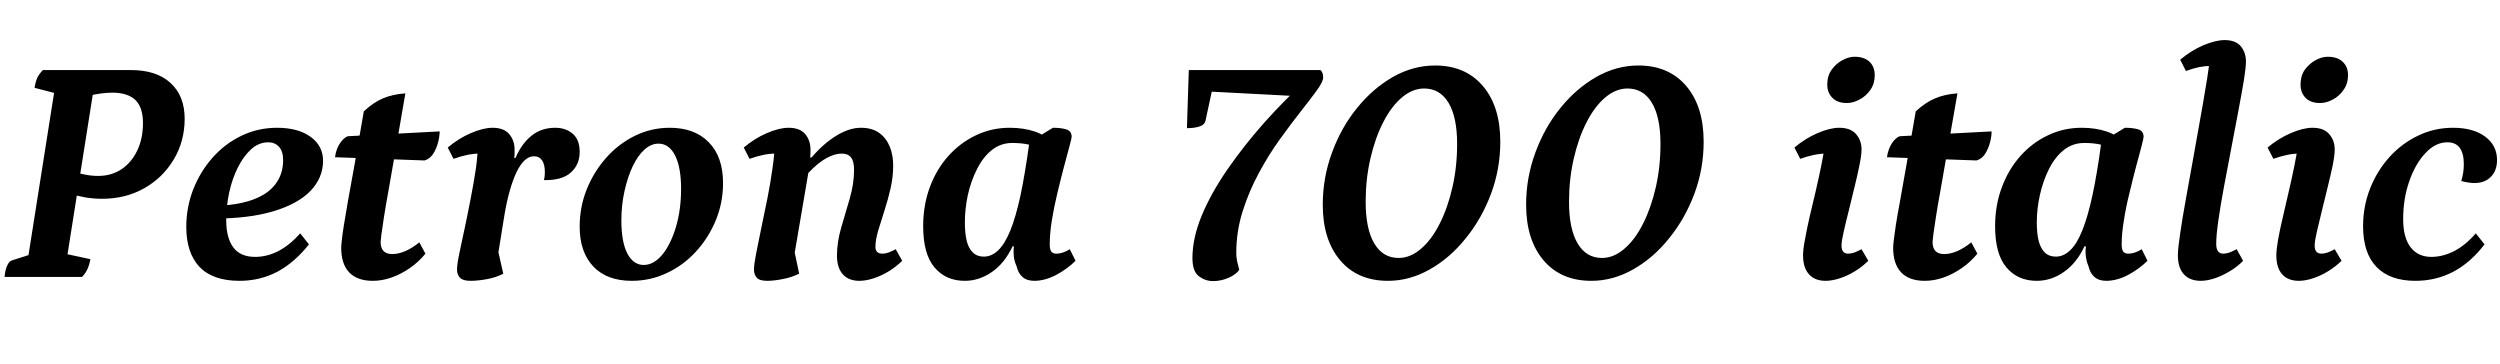 <svg xmlns="http://www.w3.org/2000/svg" xmlns:xlink="http://www.w3.org/1999/xlink" width="185.88" height="27.072"><path fill="black" d="M5.23 14.40L5.54 12.77Q5.81 12.89 6.31 12.98Q6.82 13.08 7.30 13.08L7.30 13.08Q8.28 13.08 9.04 12.58Q9.79 12.07 10.21 11.18Q10.63 10.30 10.63 9.14L10.63 9.14Q10.63 7.99 10.07 7.44Q9.50 6.89 8.35 6.89L8.35 6.89Q7.97 6.89 7.50 6.95Q7.03 7.01 6.46 7.15L6.46 7.15L6.94 6.77L4.92 19.54L4.49 18.79L6.72 19.27Q6.58 20.11 6.10 20.59L6.10 20.59L0.34 20.59Q0.38 20.09 0.53 19.76Q0.67 19.44 0.86 19.37L0.86 19.37L2.52 18.84L2.06 19.34L4.08 6.53L4.42 7.01L2.57 6.53Q2.64 6.07 2.78 5.77Q2.93 5.47 3.19 5.21L3.19 5.21L9.74 5.21Q11.64 5.21 12.68 6.17Q13.73 7.13 13.73 8.83L13.73 8.83Q13.73 10.51 12.91 11.87Q12.10 13.22 10.72 14.00Q9.34 14.78 7.58 14.78L7.58 14.78Q6.98 14.78 6.36 14.68Q5.74 14.57 5.23 14.40L5.23 14.40ZM17.81 20.88L17.81 20.88Q15.82 20.88 14.83 19.84Q13.85 18.79 13.85 16.87L13.85 16.87Q13.85 15.43 14.36 14.10Q14.88 12.77 15.79 11.74Q16.70 10.70 17.94 10.10Q19.18 9.50 20.59 9.50L20.59 9.50Q22.18 9.50 23.10 10.18Q24.02 10.85 24.02 11.95L24.02 11.95Q24.02 13.22 23.08 14.20Q22.13 15.17 20.32 15.71Q18.50 16.25 15.94 16.25L15.94 16.25L15.98 15.29Q17.06 15.29 17.99 15.08Q18.91 14.88 19.60 14.47Q20.28 14.06 20.66 13.42Q21.05 12.77 21.05 11.90L21.05 11.90Q21.05 11.26 20.75 10.92Q20.45 10.58 19.94 10.58L19.94 10.58Q19.25 10.58 18.67 11.10Q18.10 11.62 17.68 12.46Q17.26 13.30 17.04 14.32Q16.82 15.34 16.82 16.39L16.82 16.39Q16.82 17.69 17.35 18.40Q17.88 19.10 18.96 19.10L18.96 19.10Q19.87 19.10 20.71 18.66Q21.55 18.22 22.32 17.35L22.32 17.35L22.97 18.17Q21.91 19.51 20.63 20.20Q19.34 20.88 17.81 20.88ZM27.72 20.88L27.72 20.88Q26.57 20.88 25.97 20.26Q25.37 19.63 25.37 18.43L25.37 18.43Q25.37 18.22 25.42 17.82Q25.46 17.42 25.57 16.73Q25.68 16.03 25.88 14.90Q26.09 13.78 26.38 12.14Q26.66 10.51 27.05 8.28L27.05 8.28Q27.74 7.63 28.46 7.32Q29.18 7.01 30.14 6.94L30.14 6.94Q29.74 9.24 29.44 11.00Q29.14 12.77 28.91 14.03Q28.68 15.29 28.55 16.13Q28.42 16.97 28.36 17.42Q28.30 17.88 28.30 17.98L28.30 17.98Q28.30 18.89 29.16 18.89L29.16 18.89Q29.64 18.89 30.16 18.66Q30.67 18.43 31.18 18.02L31.18 18.02L31.63 18.86Q31.15 19.46 30.49 19.92Q29.83 20.38 29.12 20.63Q28.42 20.88 27.72 20.88ZM31.56 11.93L31.56 11.93L24.91 11.69Q24.98 11.11 25.26 10.68Q25.54 10.25 25.85 10.13L25.85 10.13L32.69 9.77Q32.69 10.13 32.57 10.60Q32.45 11.06 32.20 11.45Q31.94 11.83 31.56 11.93ZM34.99 20.88L34.99 20.88Q34.42 20.88 34.20 20.65Q33.98 20.42 33.98 20.04L33.98 20.04Q33.98 19.66 34.15 18.85Q34.32 18.05 34.55 16.97Q34.78 15.89 35.00 14.74Q35.23 13.58 35.39 12.49Q35.54 11.40 35.52 10.58L35.52 10.58L36.62 11.62Q36.50 11.54 36.23 11.48Q35.95 11.42 35.64 11.42L35.64 11.42Q35.21 11.42 34.73 11.52Q34.25 11.62 33.72 11.81L33.72 11.81L33.29 10.97Q34.08 10.30 35.00 9.90Q35.93 9.50 36.62 9.50L36.62 9.50Q37.46 9.50 37.86 9.97Q38.26 10.44 38.26 11.11L38.26 11.11Q38.26 11.26 38.26 11.41Q38.26 11.57 38.23 11.74L38.23 11.74L38.33 11.74Q38.78 10.68 39.52 10.09Q40.25 9.50 41.28 9.50L41.28 9.50Q42.07 9.50 42.59 9.95Q43.10 10.39 43.10 11.30L43.10 11.30Q43.10 12.24 42.44 12.83Q41.78 13.42 40.44 13.39L40.44 13.39Q40.49 13.20 40.50 13.06Q40.51 12.91 40.51 12.77L40.51 12.77Q40.51 12.24 40.31 11.93Q40.10 11.62 39.70 11.62L39.70 11.62Q38.98 11.62 38.41 12.79Q37.85 13.97 37.51 15.96L37.51 15.96L36.98 19.25L36.86 17.88L37.42 20.35Q36.91 20.62 36.23 20.75Q35.54 20.88 34.99 20.88ZM46.97 20.88L46.97 20.88Q45.12 20.88 44.11 19.81Q43.10 18.74 43.10 16.85L43.10 16.85Q43.10 15.36 43.64 14.04Q44.18 12.72 45.10 11.70Q46.01 10.68 47.22 10.09Q48.43 9.50 49.80 9.50L49.80 9.50Q51.65 9.50 52.70 10.58Q53.76 11.66 53.76 13.61L53.76 13.61Q53.76 15.07 53.22 16.38Q52.68 17.69 51.74 18.71Q50.81 19.73 49.58 20.30Q48.36 20.88 46.97 20.88ZM47.86 19.70L47.86 19.70Q48.60 19.70 49.24 18.94Q49.87 18.17 50.26 16.87Q50.64 15.58 50.64 14.04L50.64 14.04Q50.64 12.46 50.20 11.57Q49.75 10.68 48.96 10.68L48.96 10.68Q48.41 10.68 47.92 11.12Q47.42 11.57 47.04 12.37Q46.66 13.18 46.43 14.22Q46.20 15.26 46.20 16.39L46.20 16.39Q46.20 17.98 46.64 18.84Q47.09 19.70 47.86 19.70ZM57.05 20.88L57.05 20.88Q56.47 20.88 56.27 20.65Q56.06 20.42 56.06 20.04L56.06 20.04Q56.06 19.66 56.22 18.85Q56.38 18.05 56.60 16.97Q56.83 15.89 57.06 14.74Q57.29 13.58 57.44 12.49Q57.60 11.40 57.60 10.58L57.60 10.58L58.63 11.62Q58.51 11.54 58.24 11.48Q57.96 11.42 57.65 11.42L57.65 11.42Q57.22 11.42 56.74 11.52Q56.26 11.62 55.73 11.81L55.73 11.81L55.30 10.97Q56.09 10.30 57.01 9.90Q57.94 9.50 58.63 9.50L58.63 9.50Q59.47 9.50 59.87 9.97Q60.26 10.44 60.26 11.11L60.26 11.11Q60.26 11.23 60.26 11.39Q60.26 11.54 60.24 11.71L60.24 11.71L60.34 11.71Q61.22 10.68 62.18 10.09Q63.14 9.50 64.01 9.50L64.01 9.50Q64.85 9.50 65.38 9.89Q65.90 10.27 66.16 10.91Q66.41 11.54 66.41 12.31L66.41 12.31Q66.41 13.13 66.22 13.99Q66.02 14.86 65.76 15.66Q65.50 16.46 65.29 17.16Q65.09 17.86 65.09 18.36L65.09 18.36Q65.09 18.86 65.62 18.86L65.62 18.86Q65.83 18.86 66.08 18.77Q66.34 18.67 66.60 18.53L66.60 18.53L67.08 19.39Q66.65 19.82 66.10 20.16Q65.54 20.50 64.97 20.69Q64.39 20.88 63.89 20.88L63.89 20.88Q63.10 20.88 62.66 20.39Q62.23 19.90 62.23 19.01L62.23 19.01Q62.23 18.02 62.54 16.94Q62.86 15.86 63.18 14.76Q63.50 13.66 63.50 12.62L63.50 12.62Q63.50 12.00 63.28 11.71Q63.05 11.42 62.59 11.42L62.59 11.42Q62.06 11.42 61.44 11.76Q60.82 12.10 60.10 12.86L60.10 12.86L58.99 19.37L58.90 17.88L59.42 20.35Q58.87 20.62 58.20 20.75Q57.53 20.88 57.05 20.88ZM71.74 20.88L71.74 20.88Q70.32 20.88 69.48 19.88Q68.64 18.89 68.64 16.82L68.64 16.82Q68.64 15.26 69.13 13.93Q69.62 12.60 70.51 11.60Q71.40 10.61 72.56 10.06Q73.73 9.50 75.07 9.50L75.07 9.50Q76.13 9.50 76.97 9.79Q77.81 10.08 78.50 10.80L78.50 10.80L78.12 11.69Q77.86 11.42 77.20 11.03Q76.54 10.63 75.26 10.63L75.26 10.63Q74.40 10.63 73.74 11.16Q73.08 11.69 72.64 12.58Q72.19 13.46 71.96 14.50Q71.74 15.53 71.74 16.54L71.74 16.54Q71.74 17.35 71.88 17.92Q72.02 18.48 72.34 18.78Q72.65 19.08 73.15 19.08L73.15 19.08Q73.73 19.08 74.22 18.61Q74.71 18.14 75.12 17.14Q75.53 16.13 75.88 14.51Q76.22 12.89 76.54 10.56L76.54 10.56L78.29 9.50Q78.89 9.50 79.28 9.62Q79.68 9.74 79.68 10.18L79.68 10.18Q79.68 10.27 79.51 10.90Q79.34 11.52 79.10 12.43Q78.86 13.34 78.61 14.39Q78.36 15.43 78.20 16.42Q78.05 17.40 78.05 18.17L78.05 18.17Q78.05 18.55 78.17 18.71Q78.29 18.86 78.55 18.86L78.55 18.86Q78.77 18.86 79.02 18.78Q79.27 18.70 79.54 18.53L79.54 18.53L79.97 19.39Q79.37 19.99 78.53 20.44Q77.69 20.88 76.90 20.88L76.90 20.88Q76.34 20.88 76.02 20.59Q75.70 20.30 75.58 19.78L75.58 19.78Q75.43 19.46 75.38 19.08Q75.34 18.70 75.38 18.31L75.38 18.31L75.29 18.31Q74.69 19.58 73.74 20.23Q72.79 20.88 71.74 20.88ZM90.19 20.90L90.19 20.90Q89.62 20.90 89.14 20.54Q88.66 20.18 88.66 19.18L88.66 19.18Q88.66 17.71 89.35 16.03Q90.05 14.35 91.26 12.60Q92.47 10.85 93.98 9.14Q95.50 7.44 97.13 5.95L97.13 5.95L97.06 7.18L89.21 6.77L90.34 5.69L89.64 8.93Q89.59 9.26 89.20 9.40Q88.80 9.53 88.25 9.53L88.25 9.53L88.39 5.21L98.18 5.21Q98.38 5.38 98.38 5.76L98.38 5.76Q98.38 6.07 97.91 6.72Q97.44 7.37 96.71 8.29Q95.98 9.22 95.15 10.37Q94.32 11.52 93.59 12.88Q92.86 14.23 92.39 15.72Q91.92 17.21 91.92 18.79L91.92 18.79Q91.92 19.13 91.98 19.42Q92.04 19.70 92.14 20.06L92.14 20.06Q91.92 20.40 91.36 20.65Q90.79 20.90 90.19 20.90ZM103.20 20.88L103.20 20.88Q100.94 20.88 99.65 19.36Q98.35 17.83 98.35 15.22L98.35 15.22Q98.35 13.20 99.04 11.34Q99.72 9.48 100.90 8.03Q102.07 6.58 103.57 5.72Q105.07 4.87 106.70 4.87L106.70 4.87Q108.96 4.87 110.26 6.40Q111.55 7.92 111.55 10.54L111.55 10.54Q111.55 12.55 110.86 14.41Q110.16 16.27 108.98 17.72Q107.81 19.18 106.31 20.03Q104.81 20.88 103.20 20.88ZM103.99 19.18L103.99 19.18Q104.86 19.18 105.65 18.50Q106.44 17.83 107.04 16.64Q107.64 15.46 107.99 13.93Q108.34 12.41 108.34 10.70L108.34 10.70Q108.34 8.71 107.70 7.64Q107.06 6.58 105.89 6.58L105.89 6.58Q105.02 6.58 104.23 7.25Q103.44 7.92 102.84 9.10Q102.24 10.27 101.89 11.80Q101.54 13.32 101.54 15.00L101.54 15.00Q101.54 17.02 102.18 18.10Q102.82 19.18 103.99 19.18ZM118.32 20.88L118.32 20.88Q116.06 20.88 114.77 19.36Q113.47 17.83 113.47 15.22L113.47 15.22Q113.47 13.20 114.16 11.34Q114.84 9.48 116.02 8.03Q117.19 6.58 118.69 5.72Q120.19 4.87 121.82 4.87L121.82 4.87Q124.08 4.87 125.38 6.40Q126.67 7.92 126.67 10.54L126.67 10.54Q126.67 12.55 125.98 14.41Q125.28 16.27 124.10 17.72Q122.93 19.18 121.43 20.03Q119.93 20.88 118.32 20.88ZM119.11 19.18L119.11 19.18Q119.98 19.18 120.77 18.50Q121.56 17.83 122.16 16.64Q122.76 15.46 123.11 13.93Q123.46 12.41 123.46 10.70L123.46 10.70Q123.46 8.71 122.82 7.64Q122.18 6.58 121.01 6.58L121.01 6.58Q120.14 6.58 119.35 7.25Q118.56 7.92 117.96 9.10Q117.36 10.27 117.01 11.80Q116.66 13.32 116.66 15.00L116.66 15.00Q116.66 17.02 117.30 18.10Q117.94 19.18 119.11 19.18ZM135.74 20.88L135.74 20.88Q134.93 20.88 134.50 20.39Q134.06 19.90 134.06 18.98L134.06 18.98Q134.06 18.55 134.20 17.82Q134.33 17.09 134.54 16.16Q134.76 15.24 134.99 14.26Q135.22 13.27 135.41 12.34Q135.60 11.40 135.70 10.66L135.70 10.66L136.75 11.62Q136.58 11.52 136.33 11.47Q136.08 11.42 135.77 11.42L135.77 11.42Q135.34 11.42 134.86 11.52Q134.38 11.62 133.85 11.81L133.85 11.81L133.42 10.97Q134.21 10.30 135.13 9.90Q136.06 9.50 136.75 9.50L136.75 9.50Q137.59 9.50 138.00 9.97Q138.41 10.44 138.41 11.11L138.41 11.11Q138.41 11.54 138.25 12.30Q138.10 13.06 137.88 13.94Q137.66 14.83 137.45 15.70Q137.23 16.56 137.08 17.24Q136.92 17.93 136.92 18.26L136.92 18.26Q136.92 18.86 137.42 18.86L137.42 18.86Q137.64 18.86 137.89 18.77Q138.14 18.67 138.41 18.53L138.41 18.53L138.91 19.39Q138.48 19.82 137.93 20.16Q137.38 20.50 136.80 20.69Q136.22 20.88 135.74 20.88ZM137.33 7.66L137.33 7.66Q136.61 7.66 136.24 7.27Q135.86 6.89 135.86 6.29L135.86 6.29Q135.86 5.64 136.19 5.18Q136.51 4.73 136.98 4.48Q137.45 4.22 137.88 4.22L137.88 4.22Q138.62 4.22 139.01 4.60Q139.39 4.97 139.39 5.59L139.39 5.59Q139.39 6.22 139.07 6.68Q138.74 7.15 138.26 7.40Q137.78 7.66 137.33 7.66ZM143.11 20.88L143.11 20.88Q141.96 20.88 141.36 20.26Q140.76 19.63 140.76 18.43L140.76 18.43Q140.76 18.22 140.81 17.82Q140.86 17.42 140.96 16.73Q141.07 16.03 141.28 14.90Q141.48 13.78 141.77 12.14Q142.06 10.51 142.44 8.28L142.44 8.28Q143.14 7.63 143.86 7.32Q144.58 7.01 145.54 6.94L145.54 6.94Q145.13 9.24 144.83 11.00Q144.53 12.77 144.30 14.03Q144.07 15.29 143.94 16.13Q143.81 16.97 143.75 17.42Q143.69 17.88 143.69 17.98L143.69 17.98Q143.69 18.89 144.55 18.89L144.55 18.89Q145.03 18.89 145.55 18.66Q146.06 18.43 146.57 18.02L146.57 18.02L147.02 18.86Q146.54 19.46 145.88 19.92Q145.22 20.38 144.52 20.63Q143.81 20.88 143.11 20.88ZM146.95 11.93L146.95 11.93L140.30 11.69Q140.38 11.11 140.65 10.68Q140.93 10.25 141.24 10.13L141.24 10.13L148.08 9.77Q148.08 10.13 147.96 10.60Q147.84 11.06 147.59 11.45Q147.34 11.83 146.95 11.93ZM151.44 20.88L151.44 20.88Q150.02 20.88 149.18 19.88Q148.34 18.89 148.34 16.82L148.34 16.82Q148.34 15.26 148.84 13.93Q149.33 12.60 150.22 11.60Q151.10 10.61 152.27 10.06Q153.43 9.50 154.78 9.50L154.78 9.50Q155.83 9.50 156.67 9.79Q157.51 10.08 158.21 10.80L158.21 10.80L157.82 11.69Q157.56 11.42 156.90 11.03Q156.24 10.63 154.97 10.63L154.97 10.63Q154.10 10.63 153.44 11.16Q152.78 11.69 152.34 12.58Q151.90 13.46 151.67 14.50Q151.44 15.53 151.44 16.54L151.44 16.54Q151.44 17.35 151.58 17.92Q151.73 18.48 152.04 18.78Q152.35 19.08 152.86 19.08L152.86 19.08Q153.43 19.08 153.92 18.61Q154.42 18.14 154.82 17.14Q155.23 16.13 155.58 14.51Q155.93 12.89 156.24 10.56L156.24 10.56L157.99 9.50Q158.59 9.50 158.99 9.62Q159.38 9.74 159.38 10.18L159.38 10.18Q159.38 10.27 159.22 10.90Q159.05 11.52 158.81 12.43Q158.57 13.34 158.32 14.39Q158.06 15.43 157.91 16.42Q157.75 17.40 157.75 18.17L157.75 18.17Q157.75 18.55 157.87 18.71Q157.99 18.86 158.26 18.86L158.26 18.86Q158.47 18.86 158.72 18.78Q158.98 18.70 159.24 18.53L159.24 18.53L159.67 19.39Q159.07 19.99 158.23 20.44Q157.39 20.88 156.60 20.88L156.60 20.88Q156.05 20.88 155.72 20.59Q155.40 20.30 155.28 19.78L155.28 19.78Q155.14 19.46 155.09 19.08Q155.04 18.70 155.09 18.31L155.09 18.31L154.99 18.31Q154.39 19.58 153.44 20.23Q152.50 20.88 151.44 20.88ZM163.63 20.88L163.63 20.88Q162.82 20.88 162.37 20.39Q161.93 19.90 161.93 18.98L161.93 18.98Q161.93 18.48 162.10 17.36Q162.26 16.25 162.54 14.71Q162.82 13.18 163.14 11.38Q163.46 9.58 163.80 7.67Q164.14 5.76 164.38 3.94L164.38 3.94L165.43 5.11Q165.24 4.99 165.00 4.94Q164.76 4.90 164.42 4.90L164.42 4.90Q163.99 4.90 163.51 4.99Q163.03 5.09 162.53 5.28L162.53 5.28L162.10 4.44Q162.89 3.77 163.81 3.37Q164.74 2.98 165.41 2.98L165.41 2.98Q166.22 2.98 166.61 3.44Q166.99 3.91 166.99 4.58L166.99 4.58Q166.99 4.99 166.84 5.95Q166.68 6.91 166.43 8.23Q166.18 9.55 165.90 11.02Q165.62 12.48 165.36 13.87Q165.10 15.26 164.94 16.38Q164.78 17.50 164.78 18.14L164.78 18.14Q164.78 18.86 165.31 18.86L165.31 18.86Q165.53 18.86 165.78 18.77Q166.03 18.67 166.30 18.53L166.30 18.53L166.78 19.39Q166.37 19.82 165.80 20.16Q165.24 20.50 164.68 20.69Q164.11 20.88 163.63 20.88ZM170.93 20.88L170.93 20.88Q170.11 20.88 169.68 20.39Q169.25 19.90 169.25 18.98L169.25 18.98Q169.25 18.55 169.38 17.82Q169.51 17.09 169.73 16.16Q169.94 15.24 170.17 14.26Q170.40 13.27 170.59 12.34Q170.78 11.40 170.88 10.66L170.88 10.66L171.94 11.62Q171.77 11.52 171.52 11.47Q171.26 11.42 170.95 11.42L170.95 11.42Q170.52 11.42 170.04 11.52Q169.56 11.62 169.03 11.81L169.03 11.81L168.60 10.97Q169.39 10.30 170.32 9.90Q171.24 9.50 171.94 9.50L171.94 9.50Q172.78 9.50 173.18 9.97Q173.59 10.44 173.59 11.11L173.59 11.11Q173.59 11.54 173.44 12.30Q173.28 13.06 173.06 13.94Q172.85 14.83 172.63 15.70Q172.42 16.56 172.26 17.24Q172.10 17.93 172.10 18.26L172.10 18.26Q172.10 18.86 172.61 18.86L172.61 18.86Q172.82 18.86 173.08 18.77Q173.33 18.67 173.59 18.53L173.59 18.53L174.10 19.39Q173.66 19.82 173.11 20.16Q172.56 20.50 171.98 20.69Q171.41 20.88 170.93 20.88ZM172.51 7.66L172.51 7.66Q171.79 7.66 171.42 7.27Q171.05 6.89 171.05 6.29L171.05 6.29Q171.05 5.64 171.37 5.18Q171.70 4.73 172.16 4.48Q172.63 4.22 173.06 4.22L173.06 4.22Q173.81 4.22 174.19 4.60Q174.58 4.97 174.58 5.59L174.58 5.59Q174.58 6.22 174.25 6.68Q173.93 7.15 173.45 7.40Q172.97 7.66 172.51 7.66ZM179.59 20.88L179.59 20.88Q177.70 20.88 176.70 19.85Q175.70 18.82 175.70 16.82L175.70 16.82Q175.70 15.34 176.22 14.02Q176.74 12.70 177.66 11.68Q178.58 10.66 179.80 10.08Q181.01 9.50 182.38 9.50L182.38 9.50Q183.89 9.50 184.78 10.16Q185.66 10.82 185.66 11.90L185.66 11.90Q185.66 12.67 185.21 13.14Q184.75 13.61 183.98 13.61L183.98 13.61Q183.58 13.61 183 13.46L183 13.46Q183.19 12.84 183.19 12.22L183.19 12.22Q183.19 10.58 181.97 10.58L181.97 10.58Q181.08 10.58 180.34 11.38Q179.59 12.17 179.14 13.46Q178.68 14.76 178.68 16.30L178.68 16.30Q178.68 17.66 179.23 18.38Q179.78 19.10 180.77 19.10L180.77 19.10Q181.63 19.10 182.47 18.67Q183.31 18.24 184.08 17.35L184.08 17.35L184.73 18.17Q182.66 20.88 179.59 20.88Z"/></svg>